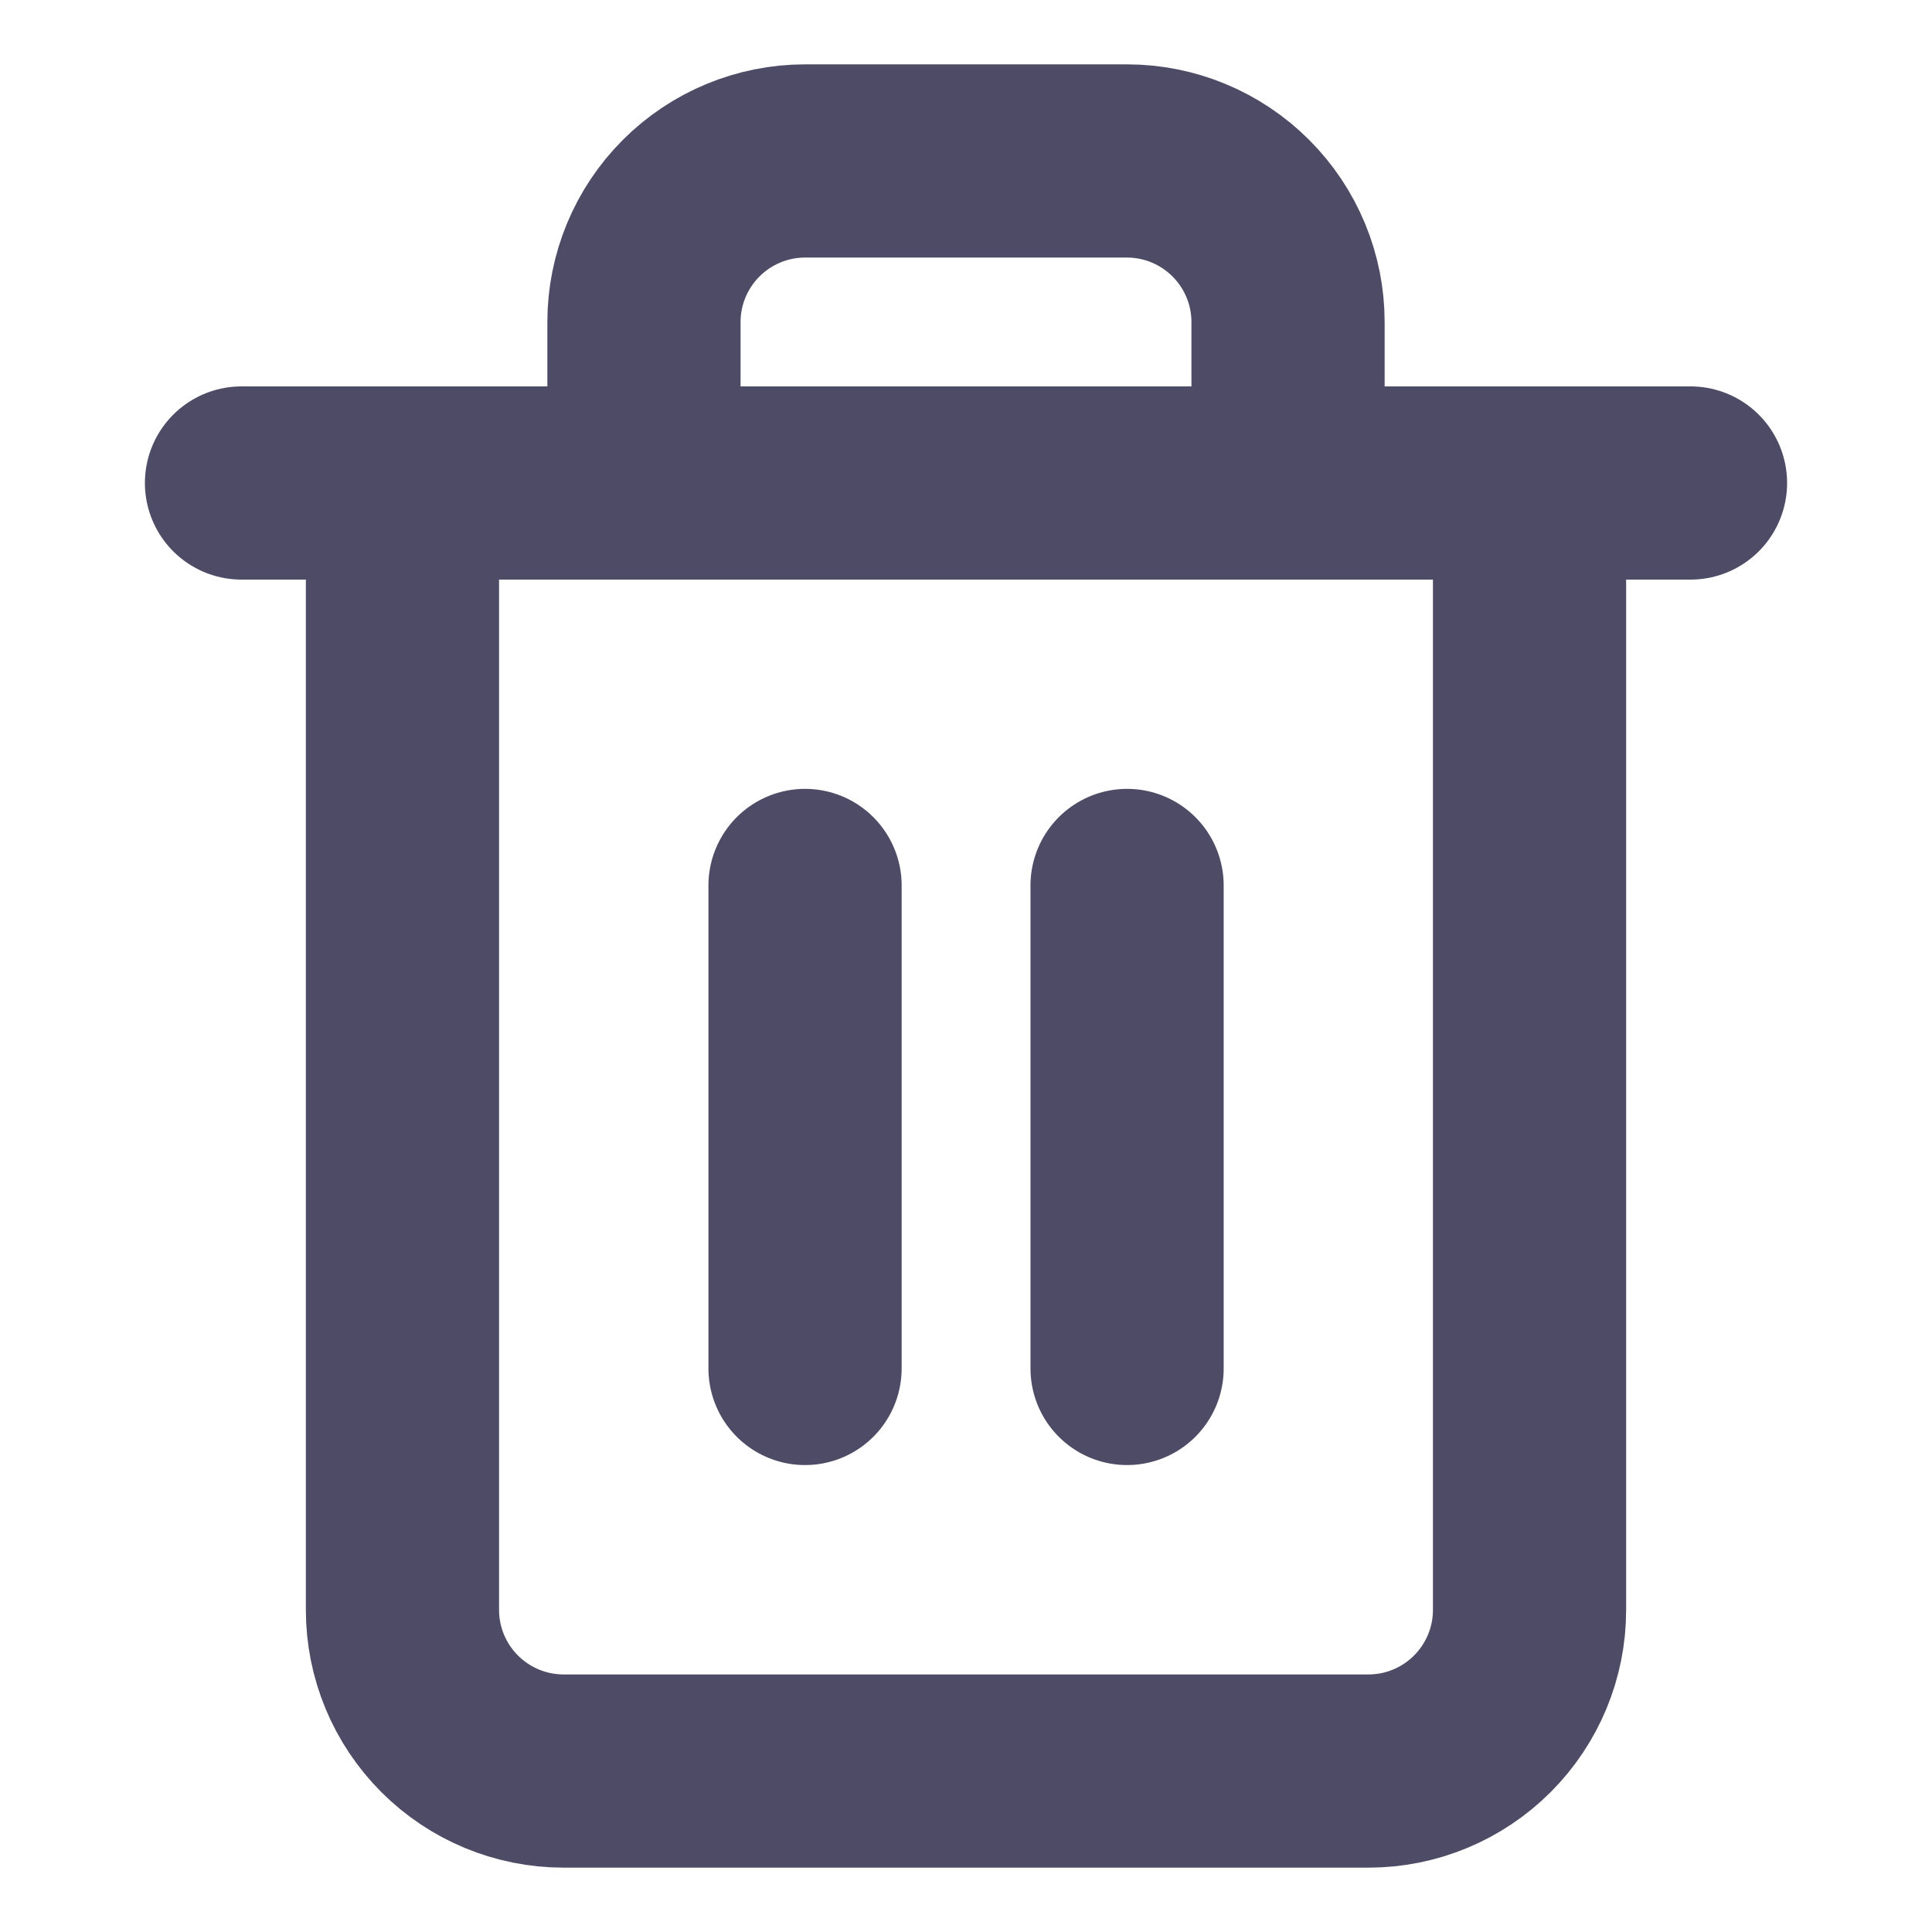 <svg width="16" height="16" viewBox="0 0 16 16" fill="none" xmlns="http://www.w3.org/2000/svg">
<path d="M2 4H3.333H14" stroke="#4E4B66" stroke-width="1.6" stroke-linecap="round" stroke-linejoin="round"/>
<path d="M5.333 4V2.667C5.333 2.313 5.474 1.974 5.724 1.724C5.974 1.474 6.313 1.333 6.667 1.333H9.334C9.687 1.333 10.026 1.474 10.276 1.724C10.526 1.974 10.667 2.313 10.667 2.667V4M12.667 4V13.333C12.667 13.687 12.526 14.026 12.276 14.276C12.026 14.526 11.687 14.667 11.334 14.667H4.667C4.313 14.667 3.974 14.526 3.724 14.276C3.474 14.026 3.333 13.687 3.333 13.333V4H12.667Z" stroke="#4E4B66" stroke-width="1.6" stroke-linecap="round" stroke-linejoin="round"/>
<path d="M6.667 7.333V11.333" stroke="#4E4B66" stroke-width="1.6" stroke-linecap="round" stroke-linejoin="round"/>
<path d="M9.334 7.333V11.333" stroke="#4E4B66" stroke-width="1.6" stroke-linecap="round" stroke-linejoin="round"/>
</svg>
